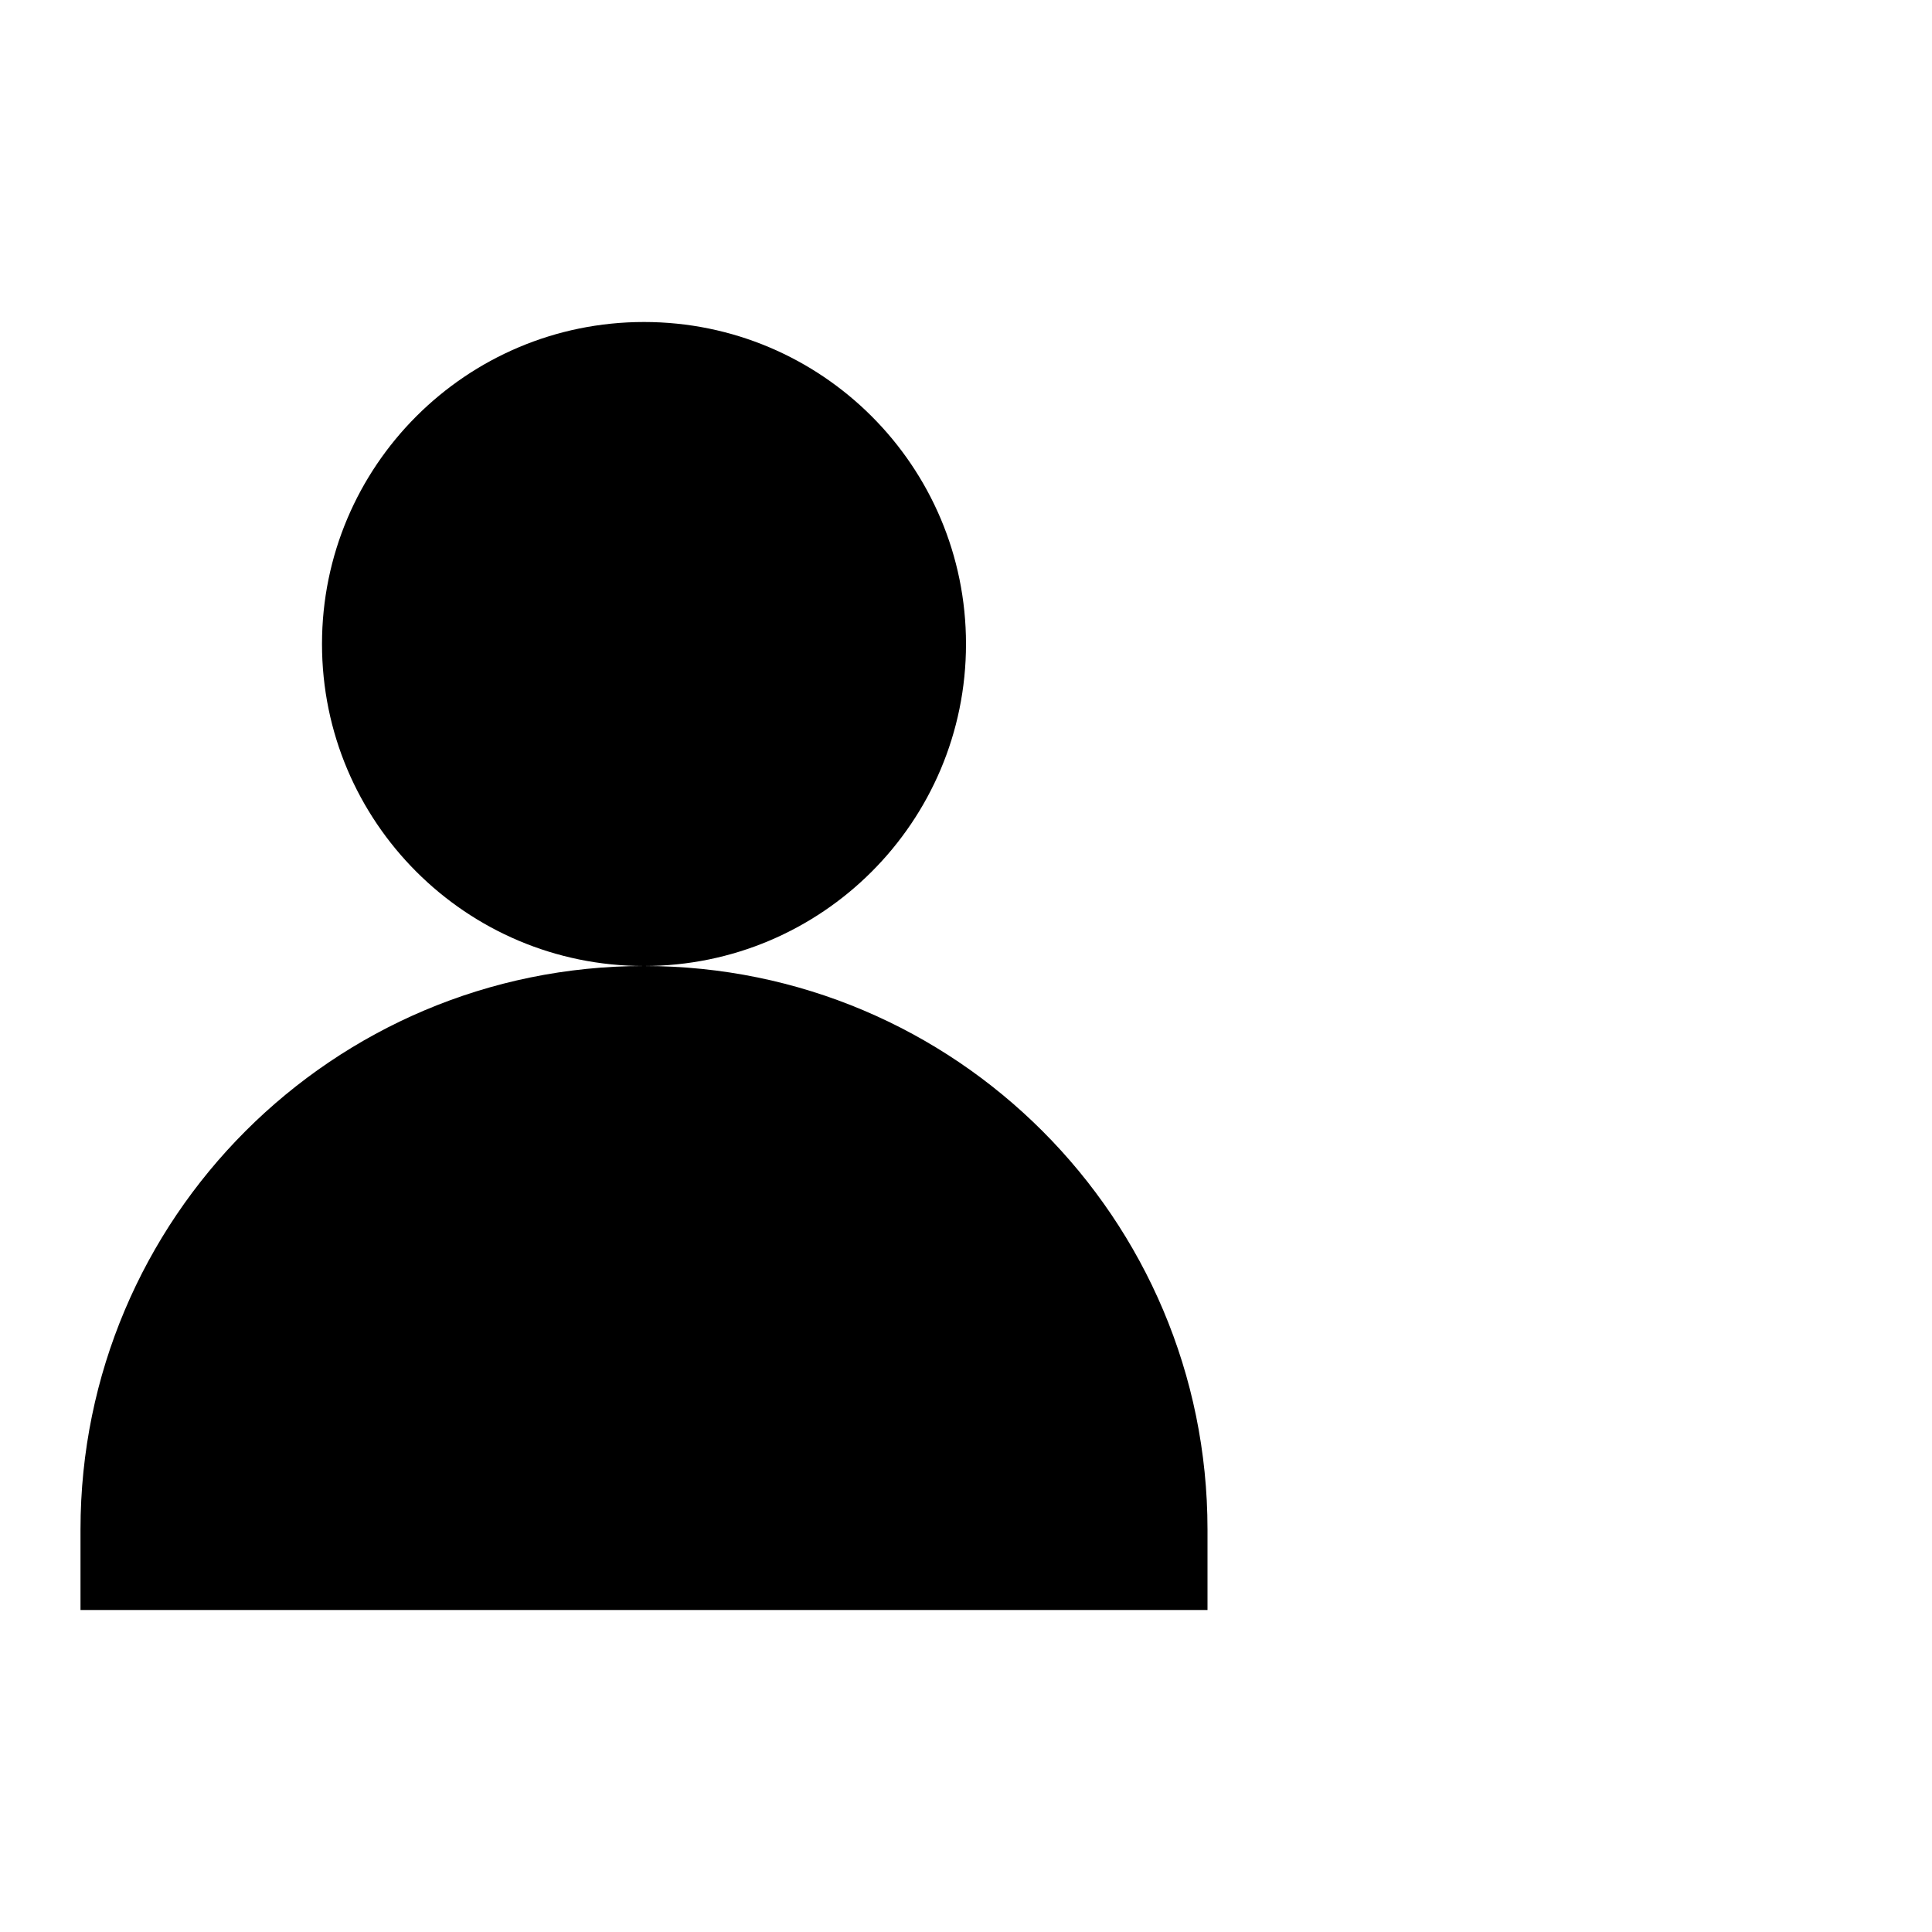 <svg class="pr-icon-iconoir" xmlns="http://www.w3.org/2000/svg" width="24" height="24" viewBox="0 0 24 24">
    <path d="M17 10H20M23 10H20M20 10V7M20 10V13"/>
    <path d="M1 20V19C1 15.134 4.134 12 8 12V12C11.866 12 15 15.134 15 19V20"/>
    <path d="M8 12C10.209 12 12 10.209 12 8C12 5.791 10.209 4 8 4C5.791 4 4 5.791 4 8C4 10.209 5.791 12 8 12Z"/>
</svg>
